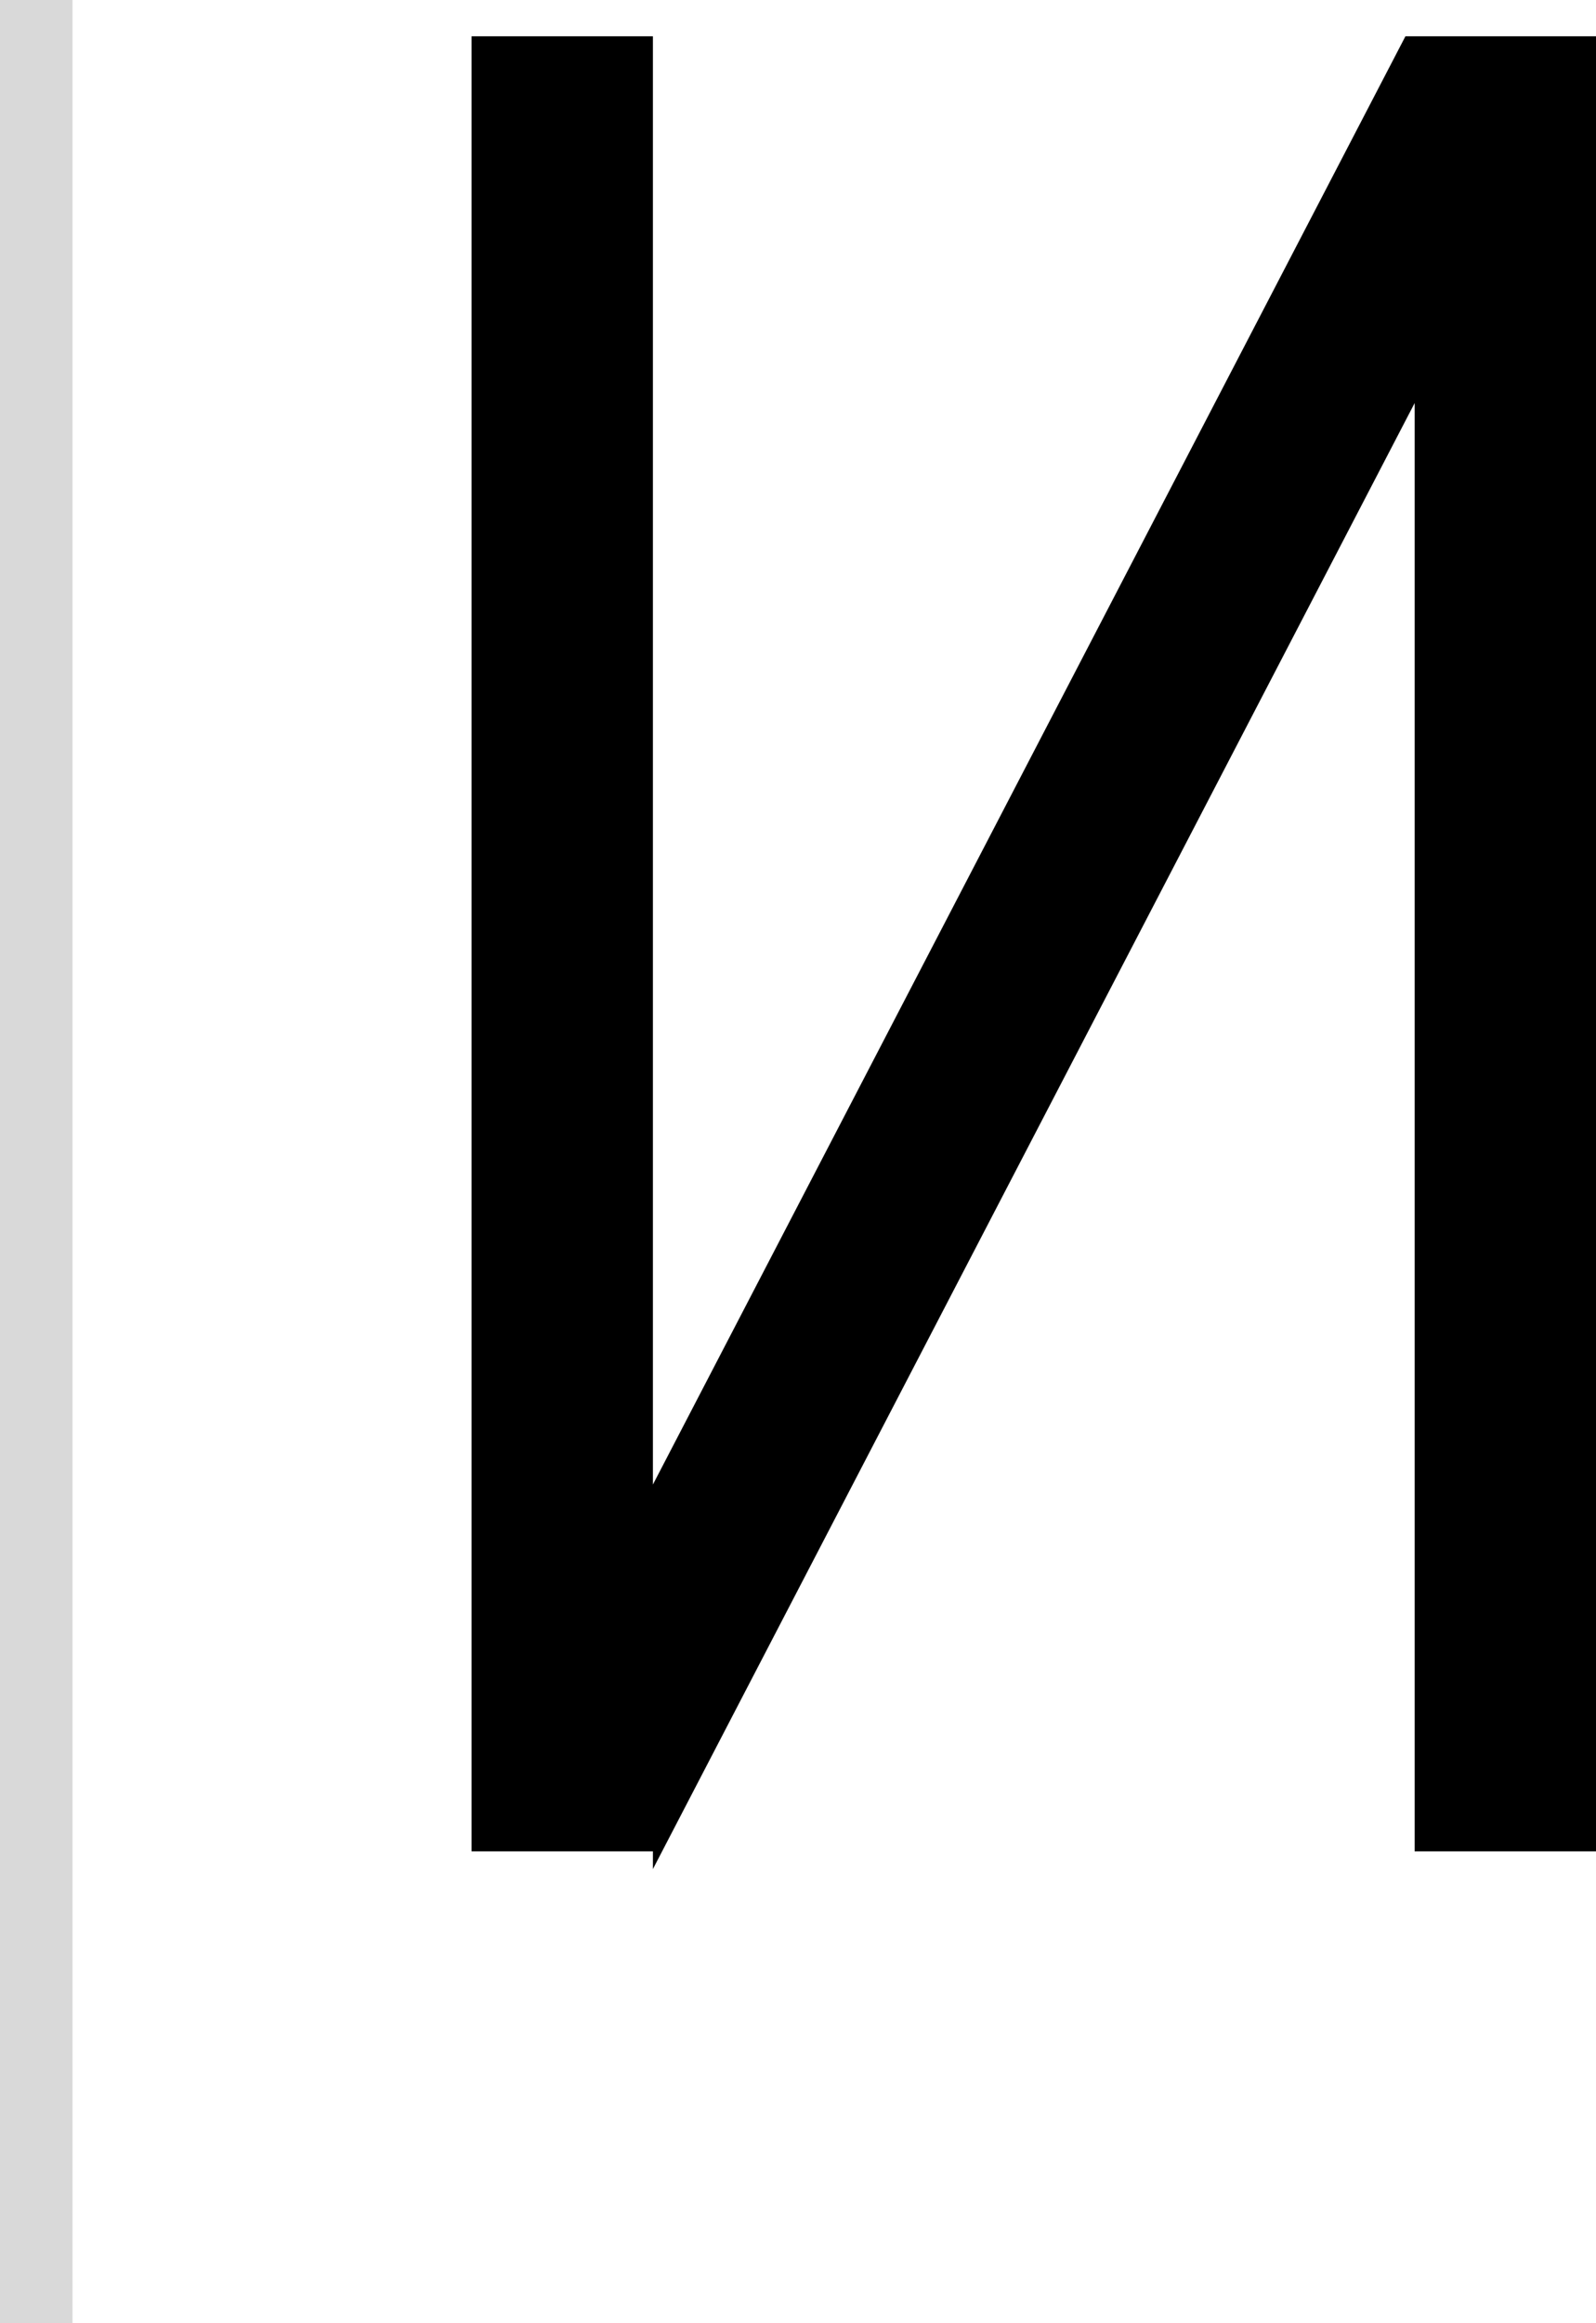<svg width="44" height="64" viewBox="0 0 44 64" fill="none" xmlns="http://www.w3.org/2000/svg">
<path d="M13 1H18V40.896L38.746 1H44V51H39V11.104L18 51.489V51H13V1Z" fill="black"/>
<rect width="2" height="64" fill="#D9D9D9"/>
</svg>
